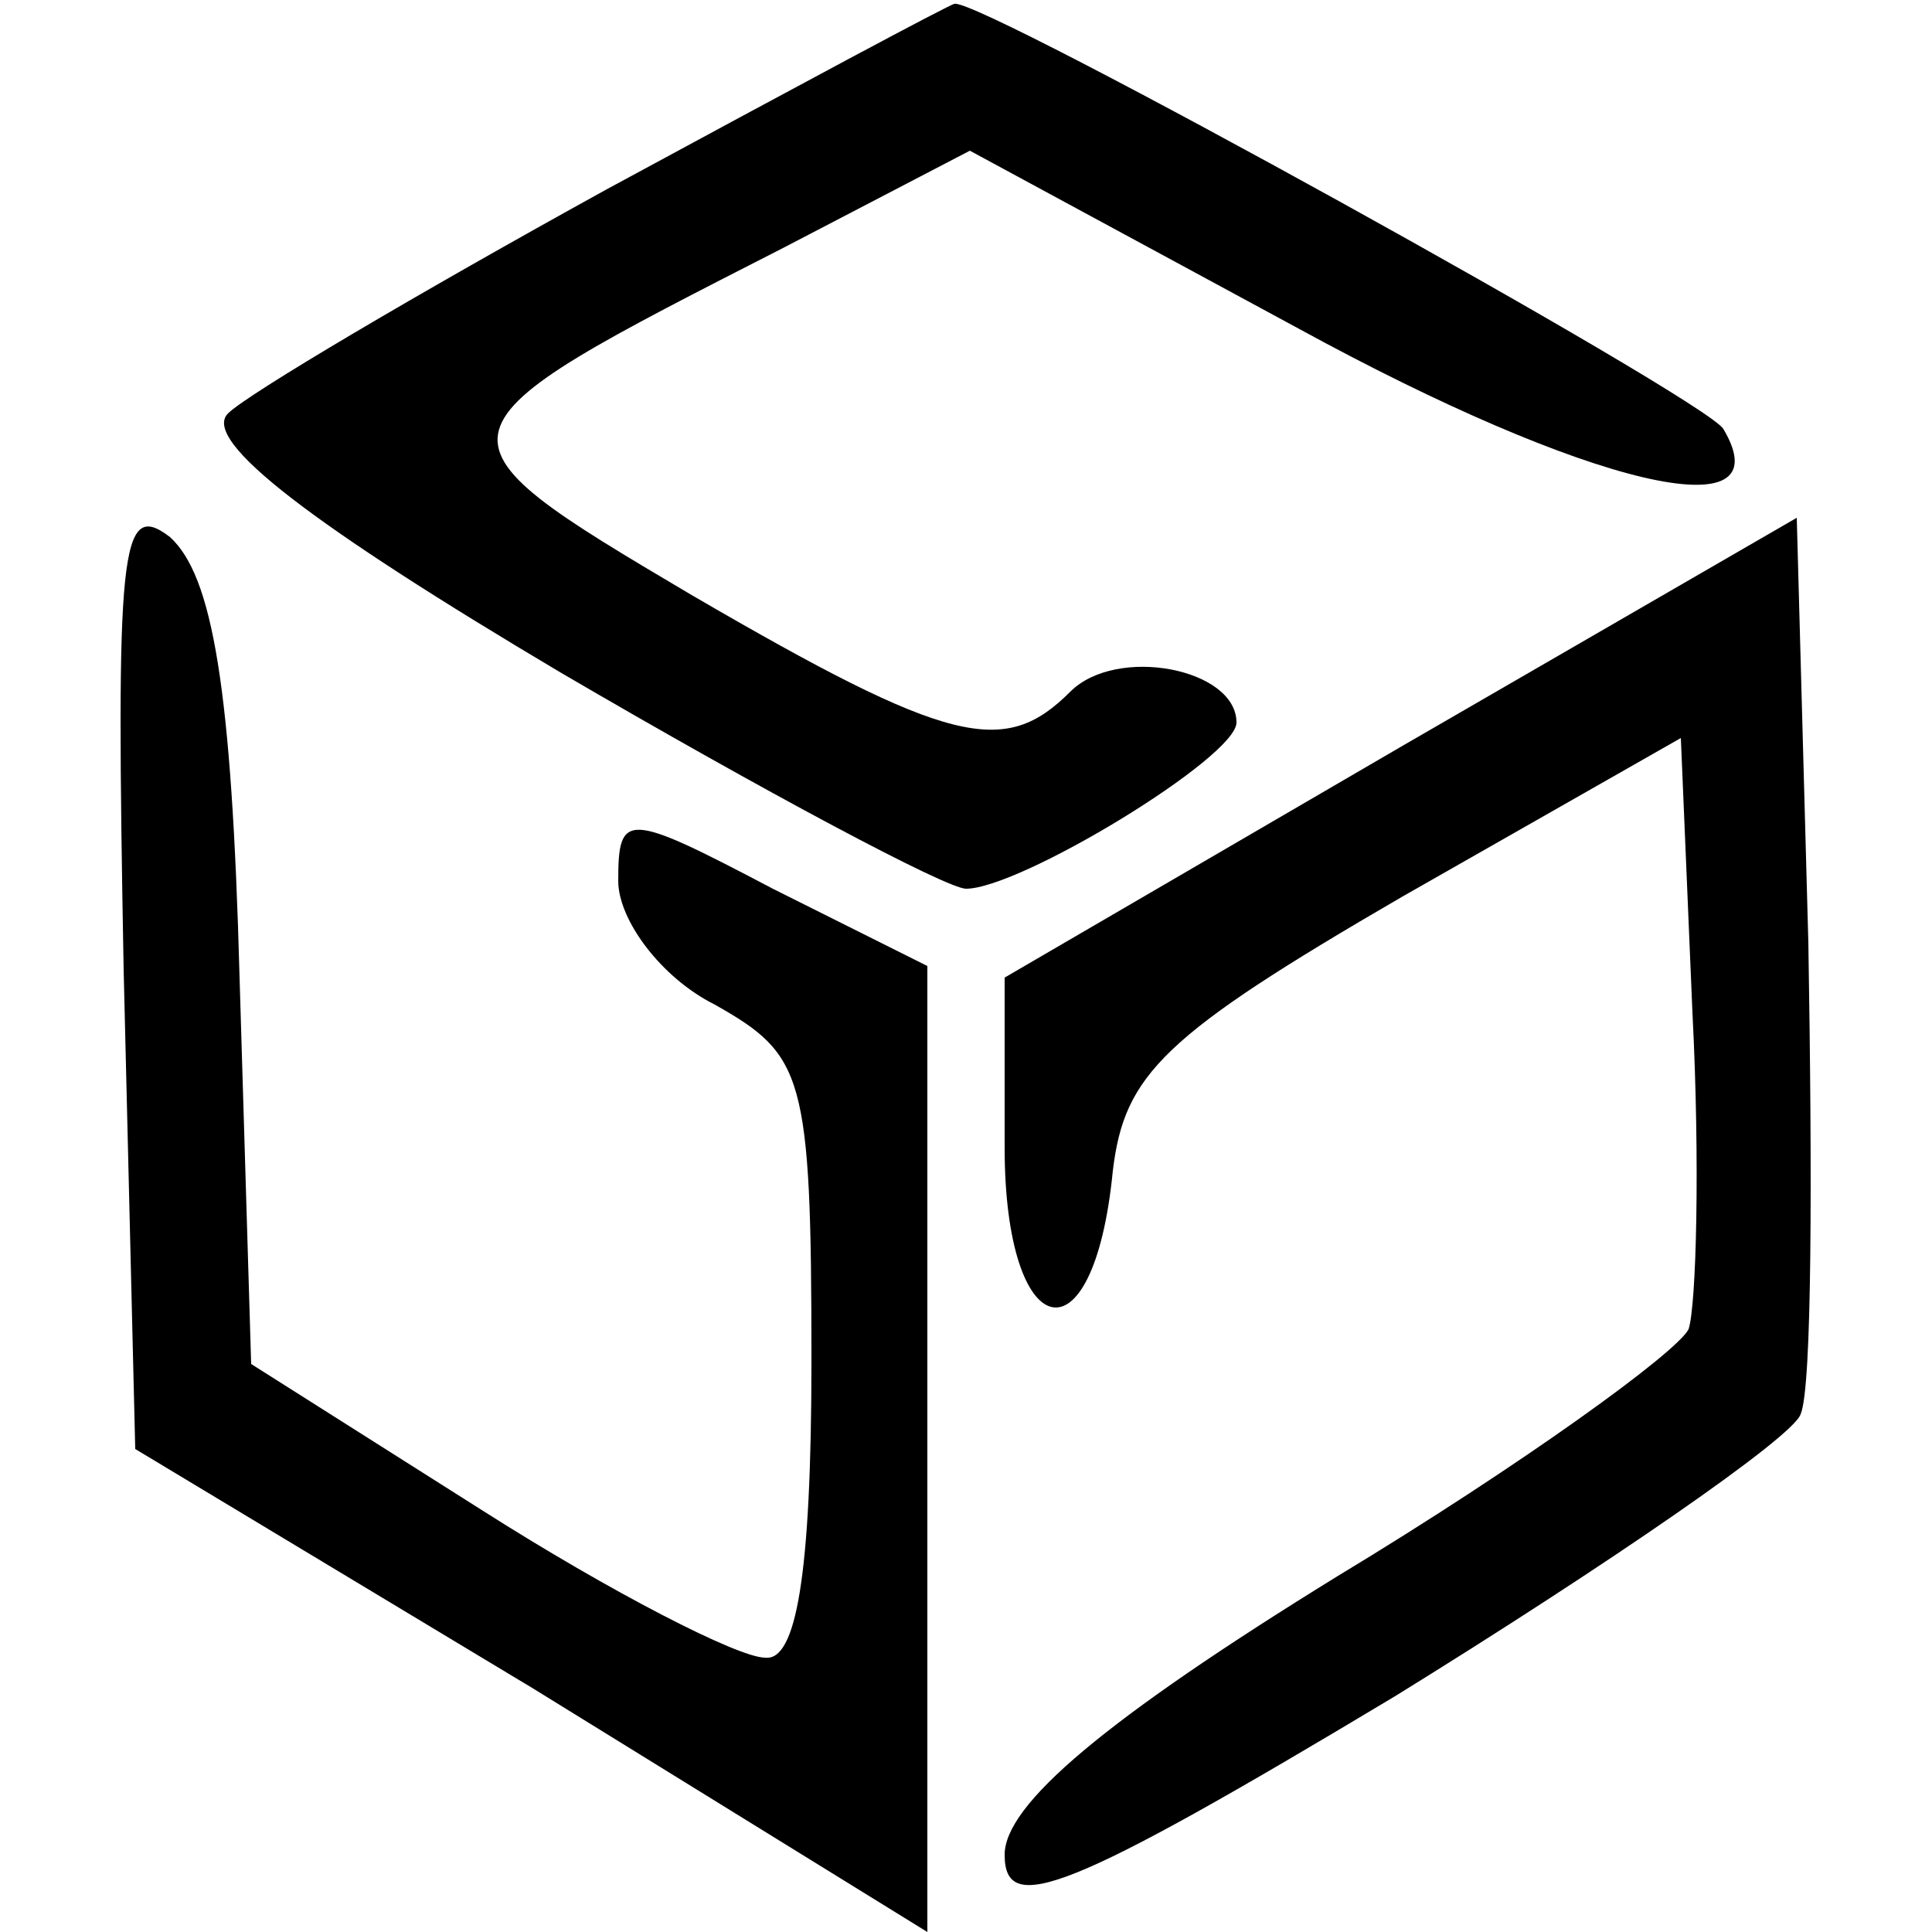 <?xml version="1.0" standalone="no"?>
<!DOCTYPE svg PUBLIC "-//W3C//DTD SVG 20010904//EN"
 "http://www.w3.org/TR/2001/REC-SVG-20010904/DTD/svg10.dtd">
<svg version="1.0" xmlns="http://www.w3.org/2000/svg"
 width="50pt" height="50pt" viewBox="0 0 50 50"
 preserveAspectRatio="xMidYMid meet">

<g transform="translate(0,50) scale(0.1,-0.1)"
fill="#000000" stroke="none">
<path d="M157 451 c-49 -27 -93 -53 -98 -58 -7 -7 22 -29 86 -67 53 -31 100
-56 105 -56 14 0 70 34 70 43 0 14 -31 20 -43 8 -17 -17 -31 -14 -98 25 -71
42 -70 42 24 90 l48 25 85 -46 c75 -41 126 -53 110 -26 -5 8 -193 112 -199
110 -1 0 -42 -22 -90 -48z"/>
<path d="M32 249 l3 -124 103 -62 102 -63 0 125 0 125 -40 20 c-38 20 -40 20
-40 2 0 -10 11 -25 25 -32 23 -13 25 -18 25 -92 0 -56 -4 -78 -12 -77 -7 0
-40 17 -73 38 l-60 38 -3 100 c-2 75 -7 104 -18 114 -13 10 -14 -3 -12 -112z"/>
<path d="M363 307 l-103 -60 0 -44 c0 -51 23 -57 28 -6 3 25 13 35 75 71 l72
41 3 -71 c2 -39 1 -76 -1 -82 -3 -6 -43 -35 -91 -64 -60 -37 -86 -59 -86 -72
0 -16 16 -10 101 41 55 34 103 67 105 73 3 7 3 62 2 122 l-3 110 -102 -59z"/>
</g>
</svg>
